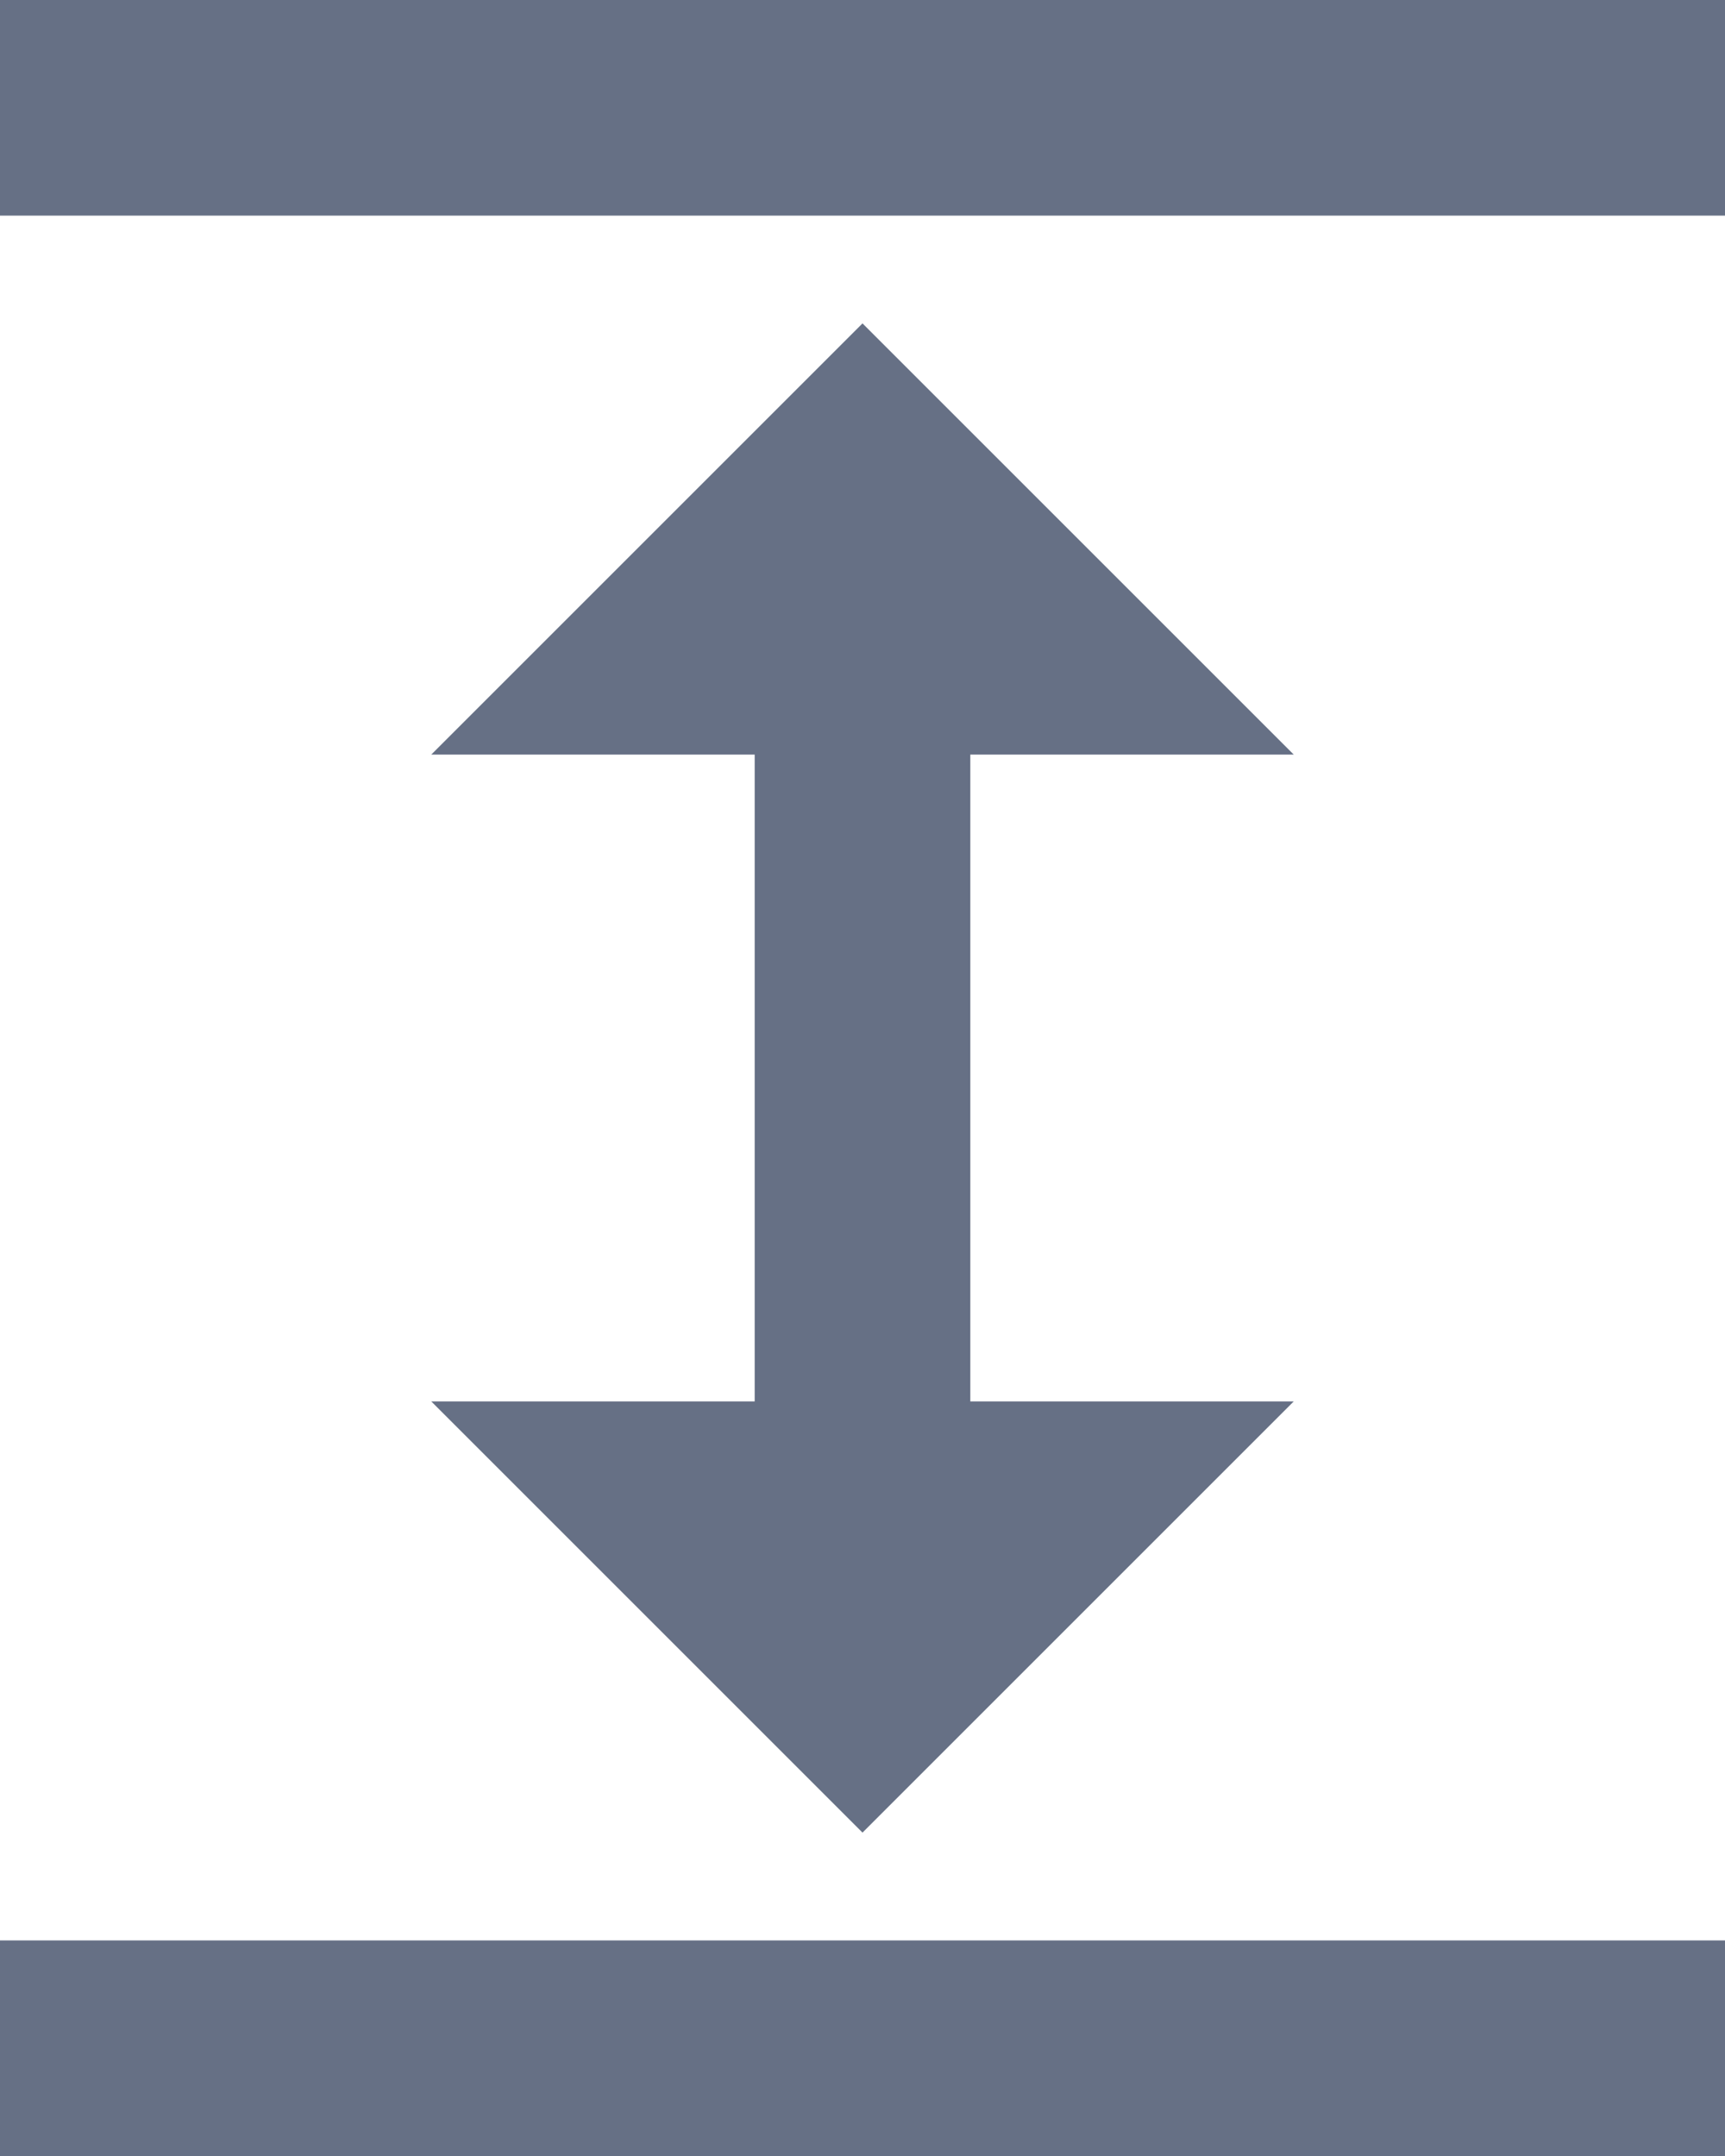 <svg xmlns="http://www.w3.org/2000/svg" width="19.2" height="24" viewBox="0 0 19.2 24">
    <path id="expand"
          d="M4,23.6H23.2V26H4ZM4,2H23.2V4.4H4Zm10.8,8.4h3.6L13.6,5.6,8.8,10.4h3.6v7.2H8.8l4.8,4.8,4.8-4.8H14.8Z"
          transform="translate(-4 -2)" fill="#667085"/>
</svg>
